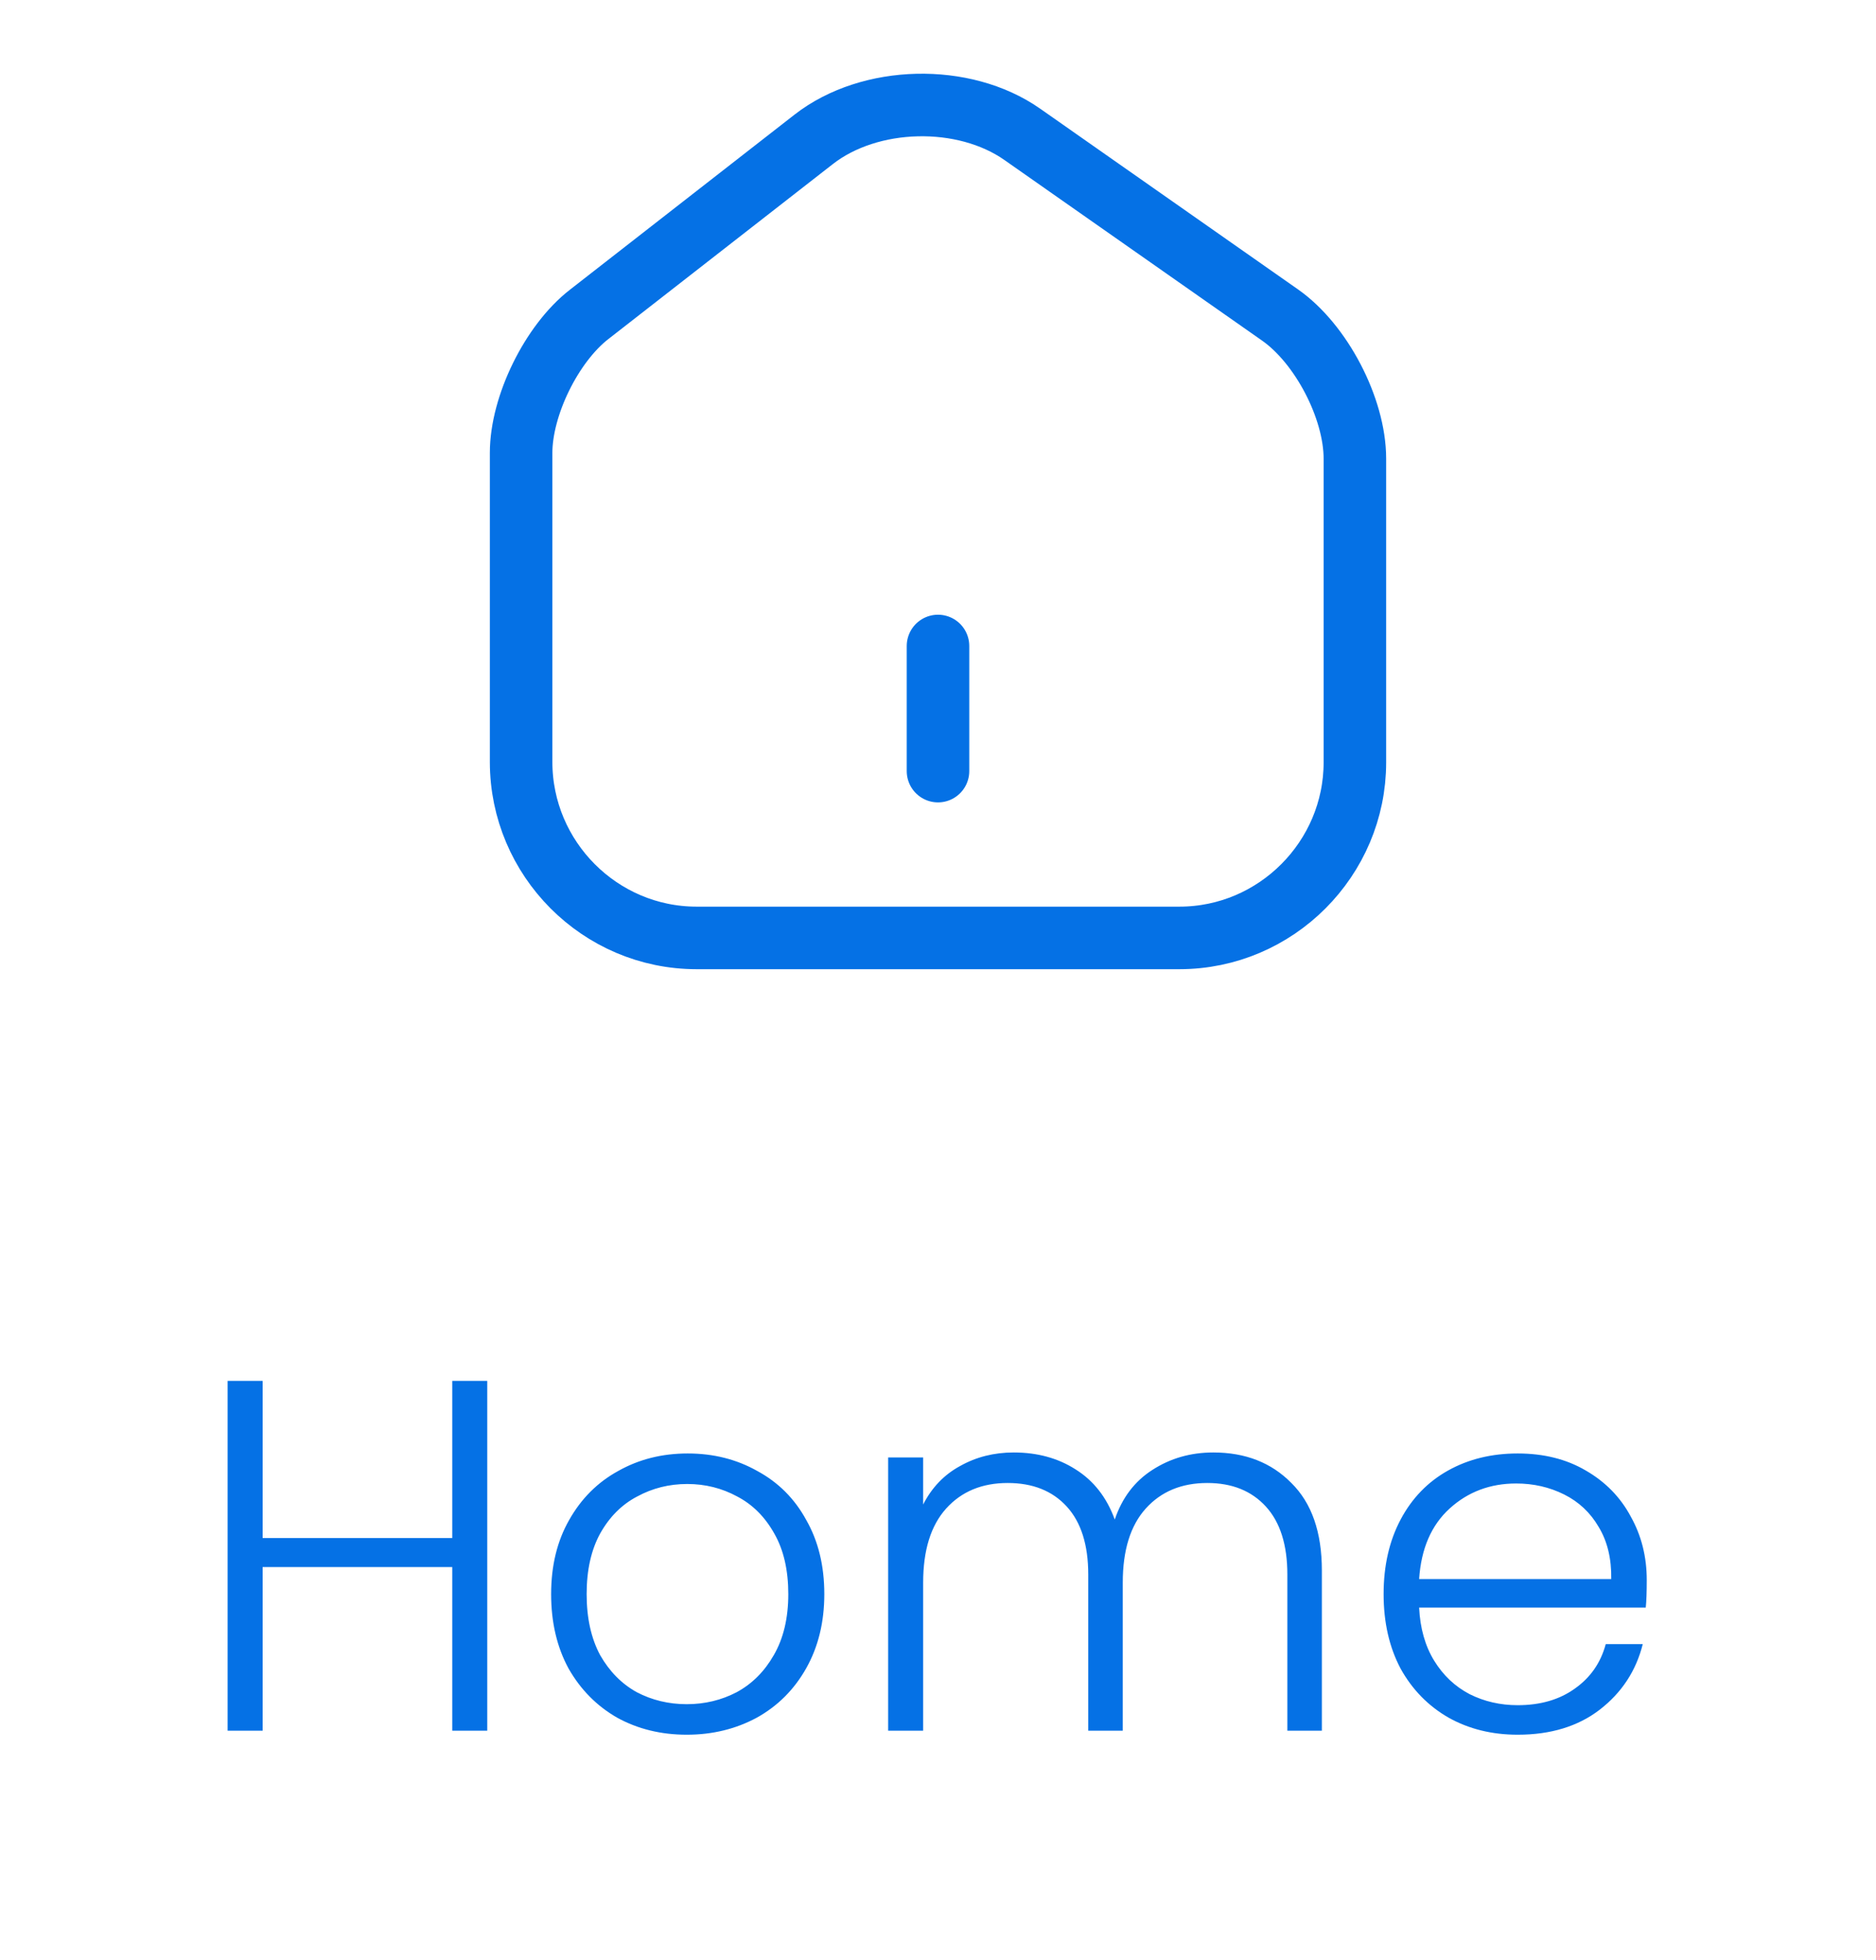 <svg width="45" height="47" viewBox="0 0 45 47" fill="none" xmlns="http://www.w3.org/2000/svg">
<path d="M19.52 3.34L14.13 7.54C13.23 8.24 12.5 9.73 12.5 10.86V18.27C12.5 20.59 14.39 22.49 16.71 22.49H28.29C30.61 22.49 32.5 20.59 32.5 18.28V11C32.5 9.79 31.69 8.24 30.7 7.55L24.52 3.22C23.12 2.24 20.87 2.29 19.52 3.34Z" stroke="#0571E5" stroke-width="1.5" stroke-linecap="round" stroke-linejoin="round"/>
<path d="M22.5 18.49V15.49" stroke="#0571E5" stroke-width="1.5" stroke-linecap="round" stroke-linejoin="round"/>
<path d="M11.688 33.112V41.5H10.848V37.576H6.3V41.5H5.46V33.112H6.3V36.88H10.848V33.112H11.688ZM16.473 41.596C15.857 41.596 15.3 41.46 14.805 41.188C14.316 40.908 13.928 40.516 13.64 40.012C13.361 39.5 13.22 38.904 13.22 38.224C13.22 37.544 13.364 36.952 13.652 36.448C13.941 35.936 14.332 35.544 14.829 35.272C15.325 34.992 15.88 34.852 16.497 34.852C17.113 34.852 17.669 34.992 18.165 35.272C18.669 35.544 19.061 35.936 19.34 36.448C19.628 36.952 19.773 37.544 19.773 38.224C19.773 38.896 19.628 39.488 19.34 40C19.052 40.512 18.657 40.908 18.152 41.188C17.648 41.46 17.088 41.596 16.473 41.596ZM16.473 40.864C16.904 40.864 17.305 40.768 17.672 40.576C18.041 40.376 18.337 40.08 18.561 39.688C18.793 39.288 18.909 38.8 18.909 38.224C18.909 37.648 18.797 37.164 18.573 36.772C18.349 36.372 18.052 36.076 17.684 35.884C17.317 35.684 16.916 35.584 16.485 35.584C16.052 35.584 15.652 35.684 15.284 35.884C14.916 36.076 14.62 36.372 14.396 36.772C14.181 37.164 14.072 37.648 14.072 38.224C14.072 38.8 14.181 39.288 14.396 39.688C14.62 40.08 14.912 40.376 15.273 40.576C15.64 40.768 16.041 40.864 16.473 40.864ZM29.104 34.828C29.872 34.828 30.496 35.072 30.976 35.56C31.464 36.04 31.708 36.74 31.708 37.66V41.5H30.88V37.756C30.88 37.044 30.708 36.5 30.364 36.124C30.02 35.748 29.552 35.56 28.96 35.56C28.344 35.56 27.852 35.764 27.484 36.172C27.116 36.58 26.932 37.172 26.932 37.948V41.5H26.104V37.756C26.104 37.044 25.932 36.5 25.588 36.124C25.244 35.748 24.772 35.56 24.172 35.56C23.556 35.56 23.064 35.764 22.696 36.172C22.328 36.58 22.144 37.172 22.144 37.948V41.5H21.304V34.948H22.144V36.076C22.352 35.668 22.648 35.36 23.032 35.152C23.416 34.936 23.844 34.828 24.316 34.828C24.884 34.828 25.38 34.964 25.804 35.236C26.236 35.508 26.548 35.908 26.74 36.436C26.916 35.916 27.216 35.52 27.64 35.248C28.072 34.968 28.56 34.828 29.104 34.828ZM39.501 37.888C39.501 38.176 39.493 38.396 39.477 38.548H34.041C34.065 39.044 34.185 39.468 34.401 39.82C34.617 40.172 34.901 40.44 35.253 40.624C35.605 40.8 35.989 40.888 36.405 40.888C36.949 40.888 37.405 40.756 37.773 40.492C38.149 40.228 38.397 39.872 38.517 39.424H39.405C39.245 40.064 38.901 40.588 38.373 40.996C37.853 41.396 37.197 41.596 36.405 41.596C35.789 41.596 35.237 41.46 34.749 41.188C34.261 40.908 33.877 40.516 33.597 40.012C33.325 39.5 33.189 38.904 33.189 38.224C33.189 37.544 33.325 36.948 33.597 36.436C33.869 35.924 34.249 35.532 34.737 35.26C35.225 34.988 35.781 34.852 36.405 34.852C37.029 34.852 37.573 34.988 38.037 35.26C38.509 35.532 38.869 35.9 39.117 36.364C39.373 36.82 39.501 37.328 39.501 37.888ZM38.649 37.864C38.657 37.376 38.557 36.96 38.349 36.616C38.149 36.272 37.873 36.012 37.521 35.836C37.169 35.66 36.785 35.572 36.369 35.572C35.745 35.572 35.213 35.772 34.773 36.172C34.333 36.572 34.089 37.136 34.041 37.864H38.649Z" fill="#0571E5"/>
</svg>
